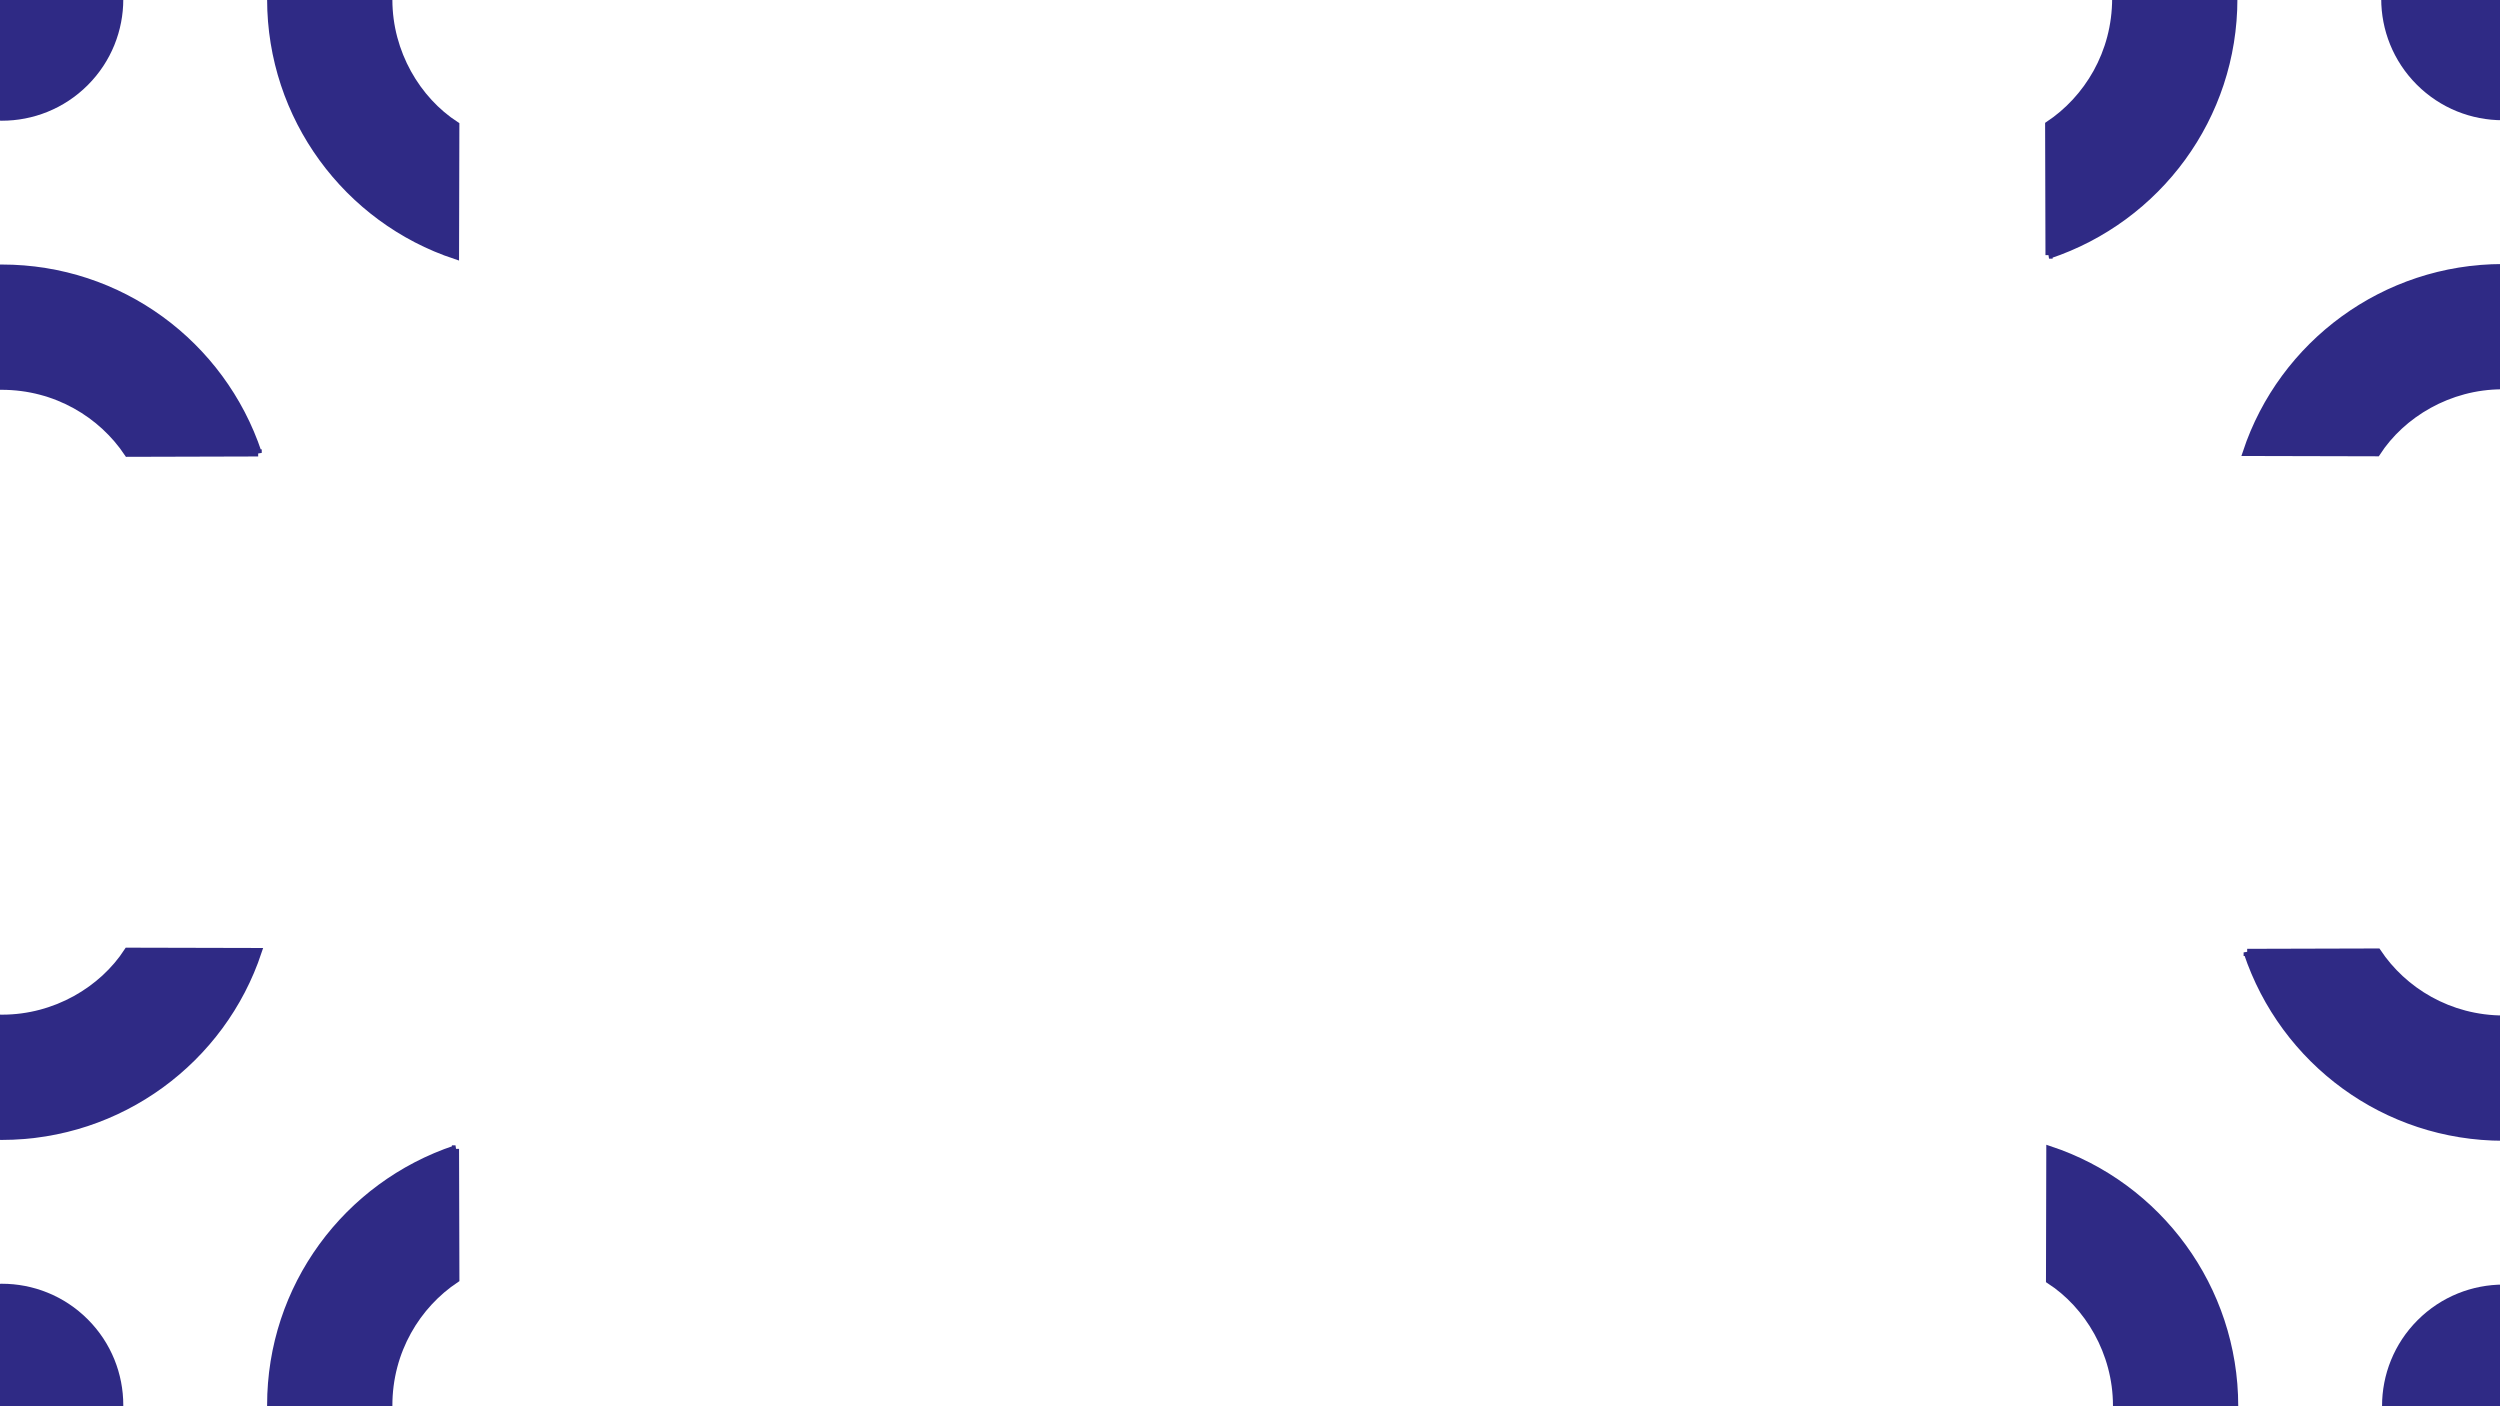 <?xml version="1.0" encoding="UTF-8" standalone="no"?>
<!-- Created with Inkscape (http://www.inkscape.org/) -->

<svg
   xmlns:dc="http://purl.org/dc/elements/1.1/"
   xmlns:cc="http://creativecommons.org/ns#"
   xmlns:rdf="http://www.w3.org/1999/02/22-rdf-syntax-ns#"
   xmlns:svg="http://www.w3.org/2000/svg"
   xmlns="http://www.w3.org/2000/svg"
   xmlns:sodipodi="http://sodipodi.sourceforge.net/DTD/sodipodi-0.dtd"
   xmlns:inkscape="http://www.inkscape.org/namespaces/inkscape"
   version="1.1"
   id="svg978"
   xml:space="preserve"
   width="16cm"
   height="9cm"
   viewBox="0 0 604.724 340.158"
   sodipodi:docname="pattern-5.svg"
   inkscape:version="0.92.3 (2405546, 2018-03-11)"><defs
     id="defs982" /><sodipodi:namedview
     pagecolor="#ffffff"
     bordercolor="#666666"
     borderopacity="1"
     objecttolerance="10"
     gridtolerance="10"
     guidetolerance="10"
     inkscape:pageopacity="0"
     inkscape:pageshadow="2"
     inkscape:window-width="1366"
     inkscape:window-height="706"
     id="namedview980"
     showgrid="false"
     units="cm"
     inkscape:zoom="0.44017397"
     inkscape:cx="375.58076"
     inkscape:cy="201.59013"
     inkscape:window-x="1272"
     inkscape:window-y="248"
     inkscape:window-maximized="1"
     inkscape:current-layer="g932-1"
     inkscape:snap-global="true" /><g
     id="g986"
     inkscape:groupmode="layer"
     inkscape:label="pattern-eps-converted-to"
     transform="matrix(1.333,0,0,-1.333,0,340.158)"><g
       id="g932"
       transform="translate(-22.485,42.18)"><g
         transform="translate(33.7,-8.416)"
         id="g896"><g
           transform="matrix(1.266,-1.266,1.266,1.266,-842.925,-709.472)"
           id="g1572"
           style="fill:#2f2a85;fill-opacity:1;stroke:#2f2a85;stroke-opacity:1"><g
             id="g1699"
             transform="matrix(0.967,0,0,0.967,2.497,18.185)"
             style="fill:#2f2a85;fill-opacity:1;stroke:#2f2a85;stroke-opacity:1"><circle
               style="opacity:1;fill:#2f2a85;fill-opacity:1;stroke:#2f2a85;stroke-width:2.953;stroke-miterlimit:4;stroke-dasharray:none;stroke-opacity:1"
               id="path835"
               cx="61.191"
               cy="-597.076"
               transform="scale(1,-1)"
               r="11.25" /><g
               style="fill:#2f2a85;fill-opacity:1;stroke:#2f2a85;stroke-opacity:1"
               transform="rotate(-90,9.243,589.563)"
               id="g890-3"><path
                 sodipodi:nodetypes="ccscczc"
                 inkscape:connector-curvature="0"
                 id="path976-5-2"
                 d="m -12.894,588.898 -9.686,9.633 c 0.957,4.759 -0.321,10.268 -4.407,14.343 -3.94,3.929 -9.528,5.329 -14.249,4.319 l -9.649,9.696 c 10.706,5.371 23.942,3.441 32.691,-5.3 8.749,-8.741 10.674,-21.916 5.3,-32.691 z"
                 style="fill:#2f2a85;fill-opacity:1;stroke:#2f2a85;stroke-width:0.75px;stroke-linecap:butt;stroke-linejoin:miter;stroke-opacity:1" /></g><g
               style="fill:#2f2a85;fill-opacity:1;stroke:#2f2a85;stroke-opacity:1"
               transform="translate(59.462,-44.435)"
               id="g890-9"><path
                 sodipodi:nodetypes="ccscczc"
                 inkscape:connector-curvature="0"
                 id="path976-5-27"
                 d="m -12.894,588.898 -9.686,9.633 c 0.957,4.759 -0.321,10.268 -4.407,14.343 -3.94,3.929 -9.528,5.329 -14.249,4.319 l -9.649,9.696 c 10.706,5.371 23.942,3.441 32.691,-5.3 8.749,-8.741 10.674,-21.916 5.3,-32.691 z"
                 style="fill:#2f2a85;fill-opacity:1;stroke:#2f2a85;stroke-width:0.75px;stroke-linecap:butt;stroke-linejoin:miter;stroke-opacity:1" /></g><g
               style="fill:#2f2a85;fill-opacity:1;stroke:#2f2a85;stroke-opacity:1"
               transform="rotate(-90,9.246,509.68)"
               id="g890-0"><path
                 sodipodi:nodetypes="ccscczc"
                 inkscape:connector-curvature="0"
                 id="path976-9"
                 d="m -63.527,614.238 9.686,-9.633 c -0.957,-4.759 0.321,-10.268 4.407,-14.343 3.94,-3.929 9.528,-5.329 14.249,-4.319 l 9.649,-9.696 c -10.706,-5.371 -23.942,-3.441 -32.691,5.3 -8.749,8.741 -10.674,21.916 -5.3,32.691 z"
                 style="fill:#2f2a85;fill-opacity:1;stroke:#2f2a85;stroke-width:0.75px;stroke-linecap:butt;stroke-linejoin:miter;stroke-opacity:1" /></g><g
               style="fill:#2f2a85;fill-opacity:1;stroke:#2f2a85;stroke-opacity:1"
               transform="translate(139.342,35.451)"
               id="g890-6"><path
                 sodipodi:nodetypes="ccscczc"
                 inkscape:connector-curvature="0"
                 id="path976-0"
                 d="m -63.527,614.238 9.686,-9.633 c -0.957,-4.759 0.321,-10.268 4.407,-14.343 3.94,-3.929 9.528,-5.329 14.249,-4.319 l 9.649,-9.696 c -10.706,-5.371 -23.942,-3.441 -32.691,5.3 -8.749,8.741 -10.674,21.916 -5.3,32.691 z"
                 style="fill:#2f2a85;fill-opacity:1;stroke:#2f2a85;stroke-width:0.75px;stroke-linecap:butt;stroke-linejoin:miter;stroke-opacity:1" /></g></g></g></g></g><g
       id="g932-1"
       transform="translate(-22.485,297.295)"><g
         transform="translate(33.7,-8.416)"
         id="g896-5"><g
           transform="matrix(1.266,-1.266,1.266,1.266,-842.925,-709.472)"
           id="g1572-8"
           style="fill:#2f2a85;fill-opacity:1;stroke:#2f2a85;stroke-opacity:1"><g
             id="g1699-5"
             transform="matrix(0.967,0,0,0.967,2.497,18.185)"
             style="fill:#2f2a85;fill-opacity:1;stroke:#2f2a85;stroke-opacity:1"><circle
               style="opacity:1;fill:#2f2a85;fill-opacity:1;stroke:#2f2a85;stroke-width:2.953;stroke-miterlimit:4;stroke-dasharray:none;stroke-opacity:1"
               id="path835-1"
               cx="61.191"
               cy="-597.076"
               transform="scale(1,-1)"
               r="11.25" /><g
               style="fill:#2f2a85;fill-opacity:1;stroke:#2f2a85;stroke-opacity:1"
               transform="rotate(-90,9.243,589.563)"
               id="g890-3-1"><path
                 sodipodi:nodetypes="ccscczc"
                 inkscape:connector-curvature="0"
                 id="path976-5-2-1"
                 d="m -12.894,588.898 -9.686,9.633 c 0.957,4.759 -0.321,10.268 -4.407,14.343 -3.94,3.929 -9.528,5.329 -14.249,4.319 l -9.649,9.696 c 10.706,5.371 23.942,3.441 32.691,-5.3 8.749,-8.741 10.674,-21.916 5.3,-32.691 z"
                 style="fill:#2f2a85;fill-opacity:1;stroke:#2f2a85;stroke-width:0.75px;stroke-linecap:butt;stroke-linejoin:miter;stroke-opacity:1" /></g><g
               style="fill:#2f2a85;fill-opacity:1;stroke:#2f2a85;stroke-opacity:1"
               transform="translate(59.462,-44.435)"
               id="g890-9-8"><path
                 sodipodi:nodetypes="ccscczc"
                 inkscape:connector-curvature="0"
                 id="path976-5-27-2"
                 d="m -12.894,588.898 -9.686,9.633 c 0.957,4.759 -0.321,10.268 -4.407,14.343 -3.94,3.929 -9.528,5.329 -14.249,4.319 l -9.649,9.696 c 10.706,5.371 23.942,3.441 32.691,-5.3 8.749,-8.741 10.674,-21.916 5.3,-32.691 z"
                 style="fill:#2f2a85;fill-opacity:1;stroke:#2f2a85;stroke-width:0.75px;stroke-linecap:butt;stroke-linejoin:miter;stroke-opacity:1" /></g><g
               style="fill:#2f2a85;fill-opacity:1;stroke:#2f2a85;stroke-opacity:1"
               transform="rotate(-90,9.246,509.68)"
               id="g890-0-9"><path
                 sodipodi:nodetypes="ccscczc"
                 inkscape:connector-curvature="0"
                 id="path976-9-2"
                 d="m -63.527,614.238 9.686,-9.633 c -0.957,-4.759 0.321,-10.268 4.407,-14.343 3.94,-3.929 9.528,-5.329 14.249,-4.319 l 9.649,-9.696 c -10.706,-5.371 -23.942,-3.441 -32.691,5.3 -8.749,8.741 -10.674,21.916 -5.3,32.691 z"
                 style="fill:#2f2a85;fill-opacity:1;stroke:#2f2a85;stroke-width:0.75px;stroke-linecap:butt;stroke-linejoin:miter;stroke-opacity:1" /></g><g
               style="fill:#2f2a85;fill-opacity:1;stroke:#2f2a85;stroke-opacity:1"
               transform="translate(139.342,35.451)"
               id="g890-6-5"><path
                 sodipodi:nodetypes="ccscczc"
                 inkscape:connector-curvature="0"
                 id="path976-0-4"
                 d="m -63.527,614.238 9.686,-9.633 c -0.957,-4.759 0.321,-10.268 4.407,-14.343 3.94,-3.929 9.528,-5.329 14.249,-4.319 l 9.649,-9.696 c -10.706,-5.371 -23.942,-3.441 -32.691,5.3 -8.749,8.741 -10.674,21.916 -5.3,32.691 z"
                 style="fill:#2f2a85;fill-opacity:1;stroke:#2f2a85;stroke-width:0.75px;stroke-linecap:butt;stroke-linejoin:miter;stroke-opacity:1" /></g></g></g></g></g><g
       id="g932-8"
       transform="translate(431.314,297.384)"><g
         transform="translate(33.7,-8.416)"
         id="g896-59"><g
           transform="matrix(1.266,-1.266,1.266,1.266,-842.925,-709.472)"
           id="g1572-6"
           style="fill:#2f2a85;fill-opacity:1;stroke:#2f2a85;stroke-opacity:1"><g
             id="g1699-1"
             transform="matrix(0.967,0,0,0.967,2.497,18.185)"
             style="fill:#2f2a85;fill-opacity:1;stroke:#2f2a85;stroke-opacity:1"><circle
               style="opacity:1;fill:#2f2a85;fill-opacity:1;stroke:#2f2a85;stroke-width:2.953;stroke-miterlimit:4;stroke-dasharray:none;stroke-opacity:1"
               id="path835-9"
               cx="61.191"
               cy="-597.076"
               transform="scale(1,-1)"
               r="11.25" /><g
               style="fill:#2f2a85;fill-opacity:1;stroke:#2f2a85;stroke-opacity:1"
               transform="rotate(-90,9.243,589.563)"
               id="g890-3-8"><path
                 sodipodi:nodetypes="ccscczc"
                 inkscape:connector-curvature="0"
                 id="path976-5-2-7"
                 d="m -12.894,588.898 -9.686,9.633 c 0.957,4.759 -0.321,10.268 -4.407,14.343 -3.94,3.929 -9.528,5.329 -14.249,4.319 l -9.649,9.696 c 10.706,5.371 23.942,3.441 32.691,-5.3 8.749,-8.741 10.674,-21.916 5.3,-32.691 z"
                 style="fill:#2f2a85;fill-opacity:1;stroke:#2f2a85;stroke-width:0.75px;stroke-linecap:butt;stroke-linejoin:miter;stroke-opacity:1" /></g><g
               style="fill:#2f2a85;fill-opacity:1;stroke:#2f2a85;stroke-opacity:1"
               transform="translate(59.462,-44.435)"
               id="g890-9-6"><path
                 sodipodi:nodetypes="ccscczc"
                 inkscape:connector-curvature="0"
                 id="path976-5-27-0"
                 d="m -12.894,588.898 -9.686,9.633 c 0.957,4.759 -0.321,10.268 -4.407,14.343 -3.94,3.929 -9.528,5.329 -14.249,4.319 l -9.649,9.696 c 10.706,5.371 23.942,3.441 32.691,-5.3 8.749,-8.741 10.674,-21.916 5.3,-32.691 z"
                 style="fill:#2f2a85;fill-opacity:1;stroke:#2f2a85;stroke-width:0.75px;stroke-linecap:butt;stroke-linejoin:miter;stroke-opacity:1" /></g><g
               style="fill:#2f2a85;fill-opacity:1;stroke:#2f2a85;stroke-opacity:1"
               transform="rotate(-90,9.246,509.68)"
               id="g890-0-1"><path
                 sodipodi:nodetypes="ccscczc"
                 inkscape:connector-curvature="0"
                 id="path976-9-6"
                 d="m -63.527,614.238 9.686,-9.633 c -0.957,-4.759 0.321,-10.268 4.407,-14.343 3.94,-3.929 9.528,-5.329 14.249,-4.319 l 9.649,-9.696 c -10.706,-5.371 -23.942,-3.441 -32.691,5.3 -8.749,8.741 -10.674,21.916 -5.3,32.691 z"
                 style="fill:#2f2a85;fill-opacity:1;stroke:#2f2a85;stroke-width:0.75px;stroke-linecap:butt;stroke-linejoin:miter;stroke-opacity:1" /></g><g
               style="fill:#2f2a85;fill-opacity:1;stroke:#2f2a85;stroke-opacity:1"
               transform="translate(139.342,35.451)"
               id="g890-6-1"><path
                 sodipodi:nodetypes="ccscczc"
                 inkscape:connector-curvature="0"
                 id="path976-0-2"
                 d="m -63.527,614.238 9.686,-9.633 c -0.957,-4.759 0.321,-10.268 4.407,-14.343 3.94,-3.929 9.528,-5.329 14.249,-4.319 l 9.649,-9.696 c -10.706,-5.371 -23.942,-3.441 -32.691,5.3 -8.749,8.741 -10.674,21.916 -5.3,32.691 z"
                 style="fill:#2f2a85;fill-opacity:1;stroke:#2f2a85;stroke-width:0.75px;stroke-linecap:butt;stroke-linejoin:miter;stroke-opacity:1" /></g></g></g></g><g
         transform="translate(-34.161,8.877)"
         id="g915-7" /></g><g
       id="g932-6"
       transform="translate(431.464,42.029)"><g
         transform="translate(33.7,-8.416)"
         id="g896-1"><g
           transform="matrix(1.266,-1.266,1.266,1.266,-842.925,-709.472)"
           id="g1572-2"
           style="fill:#2f2a85;fill-opacity:1;stroke:#2f2a85;stroke-opacity:1"><g
             id="g1699-6"
             transform="matrix(0.967,0,0,0.967,2.497,18.185)"
             style="fill:#2f2a85;fill-opacity:1;stroke:#2f2a85;stroke-opacity:1"><circle
               style="opacity:1;fill:#2f2a85;fill-opacity:1;stroke:#2f2a85;stroke-width:2.953;stroke-miterlimit:4;stroke-dasharray:none;stroke-opacity:1"
               id="path835-6"
               cx="61.191"
               cy="-597.076"
               transform="scale(1,-1)"
               r="11.25" /><g
               style="fill:#2f2a85;fill-opacity:1;stroke:#2f2a85;stroke-opacity:1"
               transform="rotate(-90,9.243,589.563)"
               id="g890-3-9"><path
                 sodipodi:nodetypes="ccscczc"
                 inkscape:connector-curvature="0"
                 id="path976-5-2-6"
                 d="m -12.894,588.898 -9.686,9.633 c 0.957,4.759 -0.321,10.268 -4.407,14.343 -3.94,3.929 -9.528,5.329 -14.249,4.319 l -9.649,9.696 c 10.706,5.371 23.942,3.441 32.691,-5.3 8.749,-8.741 10.674,-21.916 5.3,-32.691 z"
                 style="fill:#2f2a85;fill-opacity:1;stroke:#2f2a85;stroke-width:0.75px;stroke-linecap:butt;stroke-linejoin:miter;stroke-opacity:1" /></g><g
               style="fill:#2f2a85;fill-opacity:1;stroke:#2f2a85;stroke-opacity:1"
               transform="translate(59.462,-44.435)"
               id="g890-9-3"><path
                 sodipodi:nodetypes="ccscczc"
                 inkscape:connector-curvature="0"
                 id="path976-5-27-4"
                 d="m -12.894,588.898 -9.686,9.633 c 0.957,4.759 -0.321,10.268 -4.407,14.343 -3.94,3.929 -9.528,5.329 -14.249,4.319 l -9.649,9.696 c 10.706,5.371 23.942,3.441 32.691,-5.3 8.749,-8.741 10.674,-21.916 5.3,-32.691 z"
                 style="fill:#2f2a85;fill-opacity:1;stroke:#2f2a85;stroke-width:0.75px;stroke-linecap:butt;stroke-linejoin:miter;stroke-opacity:1" /></g><g
               style="fill:#2f2a85;fill-opacity:1;stroke:#2f2a85;stroke-opacity:1"
               transform="rotate(-90,9.246,509.68)"
               id="g890-0-0"><path
                 sodipodi:nodetypes="ccscczc"
                 inkscape:connector-curvature="0"
                 id="path976-9-5"
                 d="m -63.527,614.238 9.686,-9.633 c -0.957,-4.759 0.321,-10.268 4.407,-14.343 3.94,-3.929 9.528,-5.329 14.249,-4.319 l 9.649,-9.696 c -10.706,-5.371 -23.942,-3.441 -32.691,5.3 -8.749,8.741 -10.674,21.916 -5.3,32.691 z"
                 style="fill:#2f2a85;fill-opacity:1;stroke:#2f2a85;stroke-width:0.75px;stroke-linecap:butt;stroke-linejoin:miter;stroke-opacity:1" /></g><g
               style="fill:#2f2a85;fill-opacity:1;stroke:#2f2a85;stroke-opacity:1"
               transform="translate(139.342,35.451)"
               id="g890-6-7"><path
                 sodipodi:nodetypes="ccscczc"
                 inkscape:connector-curvature="0"
                 id="path976-0-6"
                 d="m -63.527,614.238 9.686,-9.633 c -0.957,-4.759 0.321,-10.268 4.407,-14.343 3.94,-3.929 9.528,-5.329 14.249,-4.319 l 9.649,-9.696 c -10.706,-5.371 -23.942,-3.441 -32.691,5.3 -8.749,8.741 -10.674,21.916 -5.3,32.691 z"
                 style="fill:#2f2a85;fill-opacity:1;stroke:#2f2a85;stroke-width:0.75px;stroke-linecap:butt;stroke-linejoin:miter;stroke-opacity:1" /></g></g></g></g></g></g></svg>